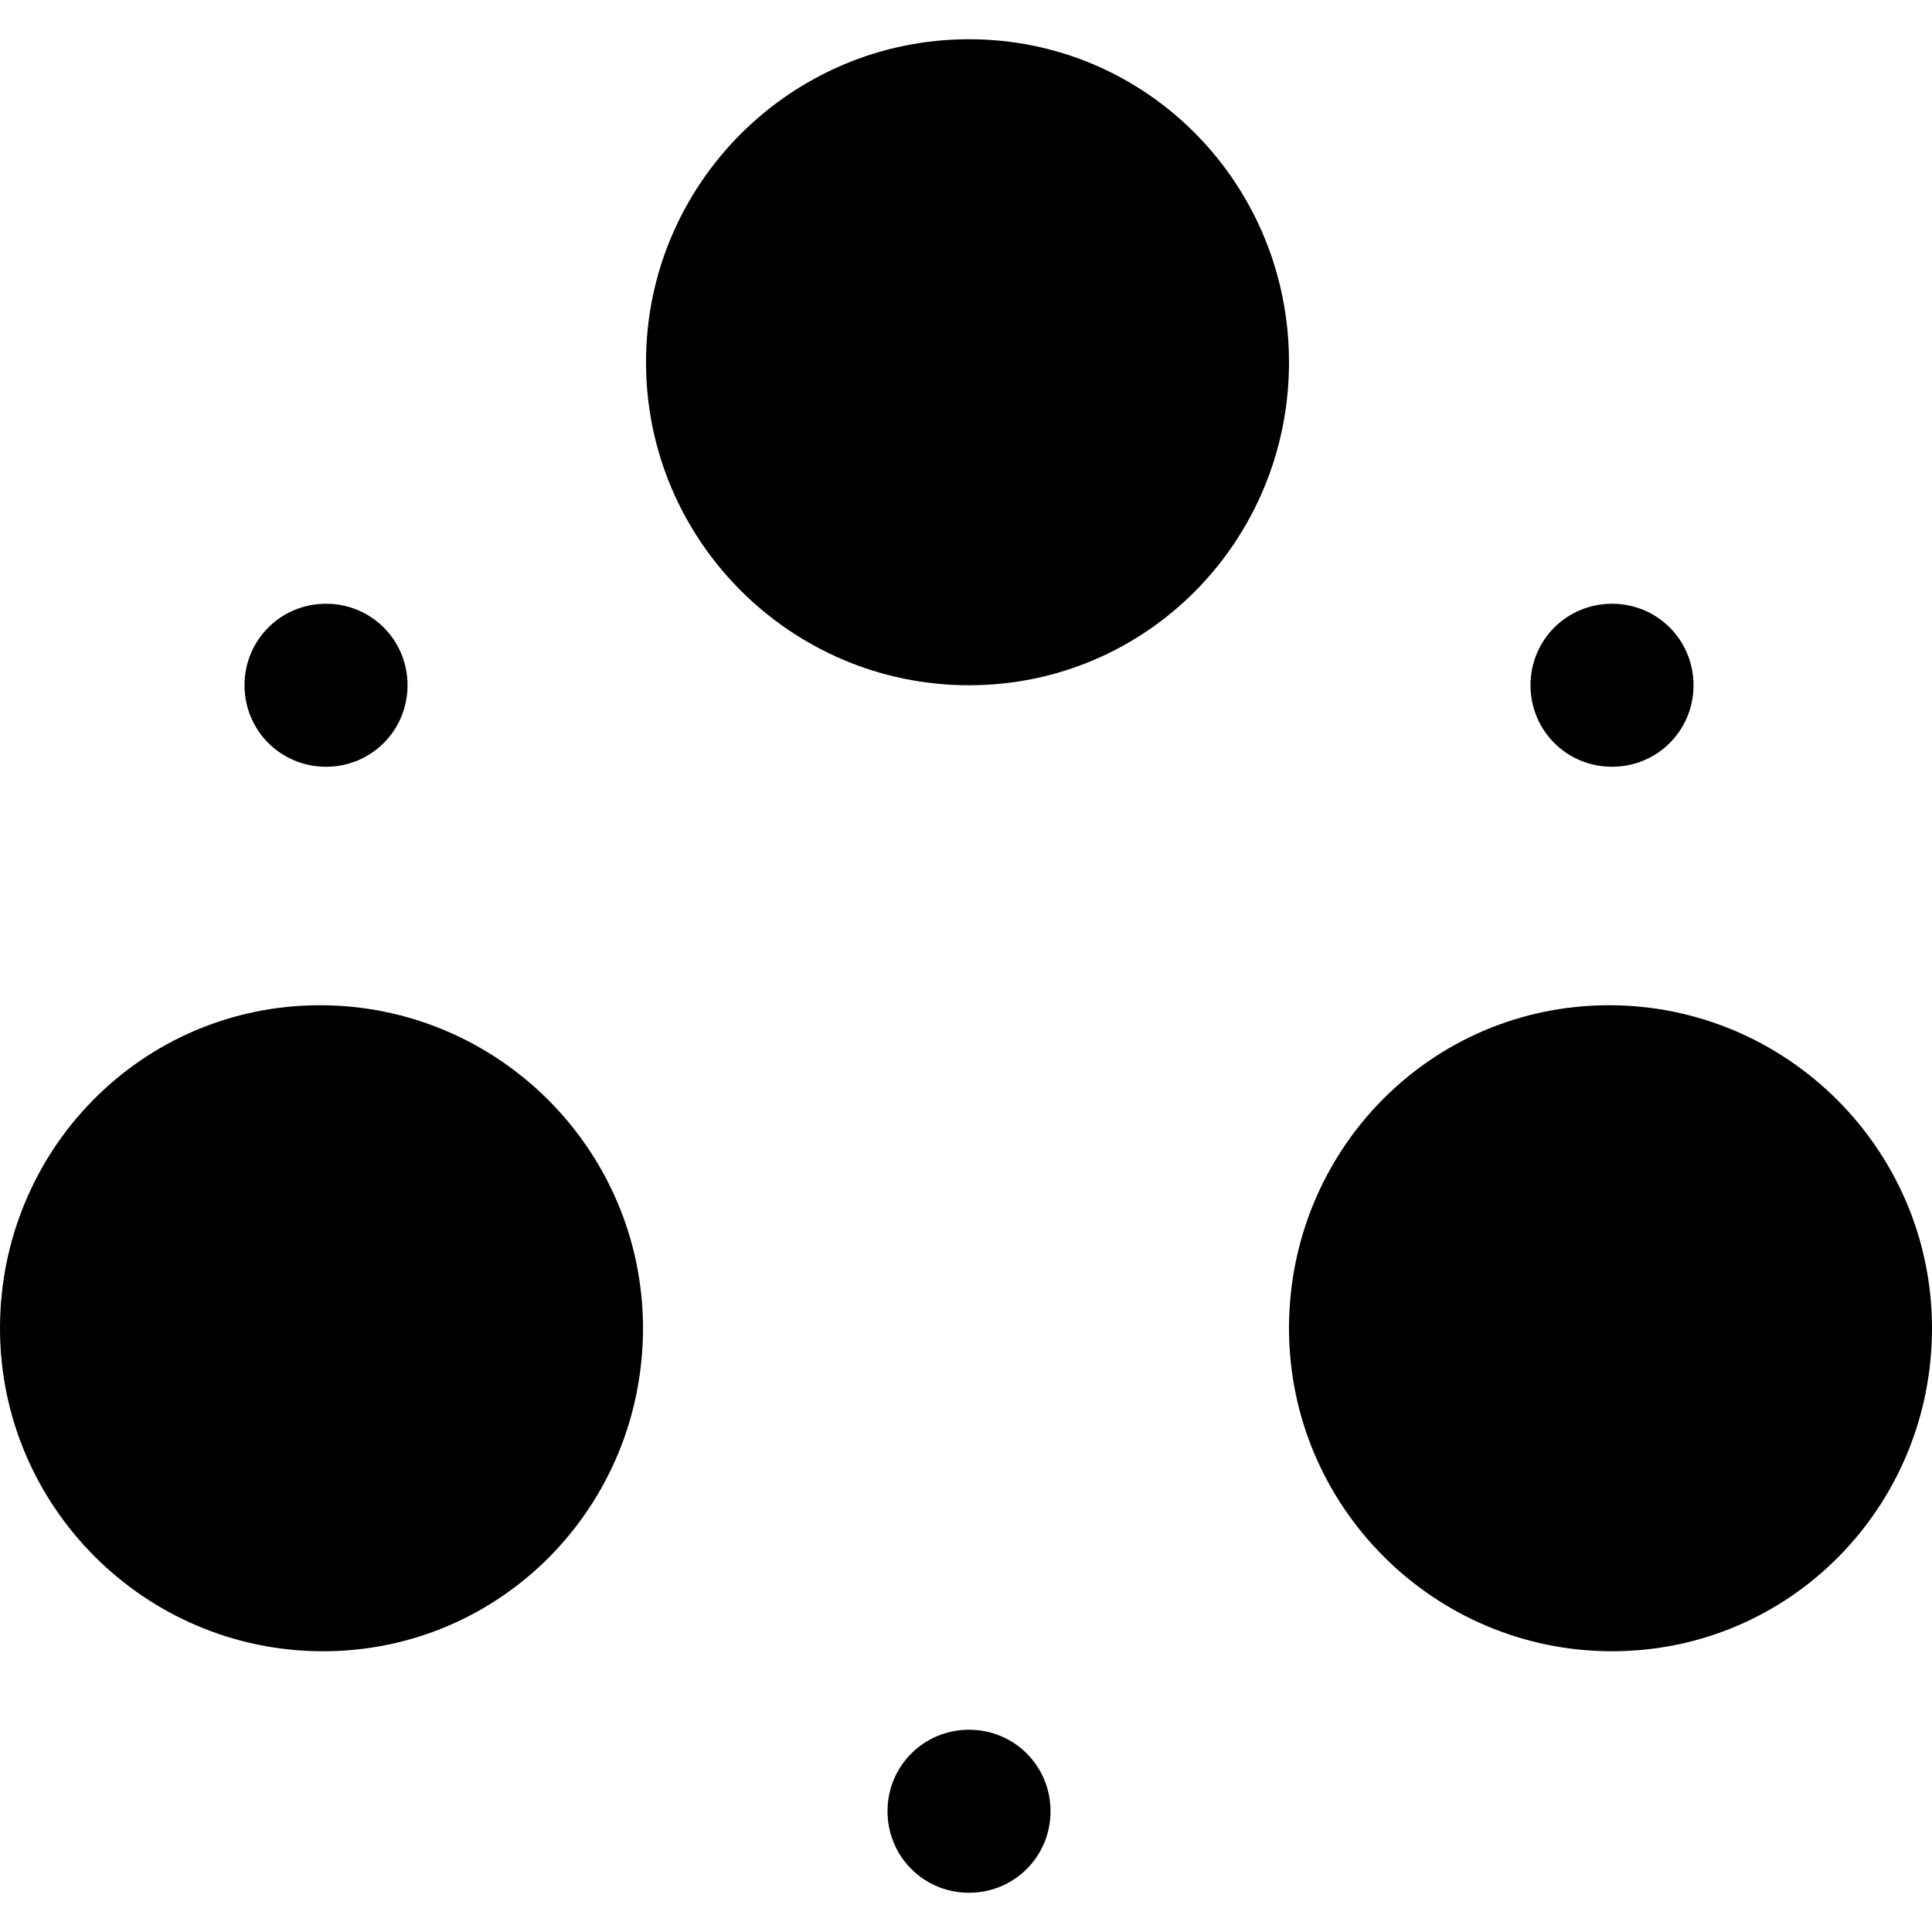 <?xml version="1.0" standalone="no"?><!DOCTYPE svg PUBLIC "-//W3C//DTD SVG 1.1//EN" "http://www.w3.org/Graphics/SVG/1.1/DTD/svg11.dtd"><svg t="1595397429832" class="icon" viewBox="0 0 1024 1024" version="1.1" xmlns="http://www.w3.org/2000/svg" p-id="28010" xmlns:xlink="http://www.w3.org/1999/xlink" width="200" height="200"><defs><style type="text/css"></style></defs><path d="M342.4 192c0 94.4 76.8 171.2 171.2 171.2S683.2 286.4 683.2 192 608 20.8 513.6 20.8 342.4 97.6 342.4 192zM683.2 704c0 94.4 76.8 171.2 171.2 171.2S1024 798.4 1024 704s-76.8-171.2-171.2-171.2S683.2 609.6 683.2 704zM0 704c0 94.4 76.8 171.2 171.2 171.2S340.8 798.4 340.8 704s-76.8-171.2-171.2-171.2S0 609.6 0 704zM129.6 363.2c0 24 19.2 43.2 43.2 43.2s43.2-19.2 43.2-43.2c0-24-19.2-43.2-43.2-43.2s-43.2 19.2-43.2 43.2zM811.2 363.2c0 24 19.2 43.2 43.2 43.2s43.2-19.2 43.2-43.2c0-24-19.2-43.2-43.2-43.2s-43.2 19.2-43.2 43.2zM470.4 960c0 24 19.2 43.2 43.2 43.2s43.2-19.2 43.2-43.2-19.2-43.2-43.2-43.2-43.2 19.2-43.2 43.2z" p-id="28011"></path></svg>